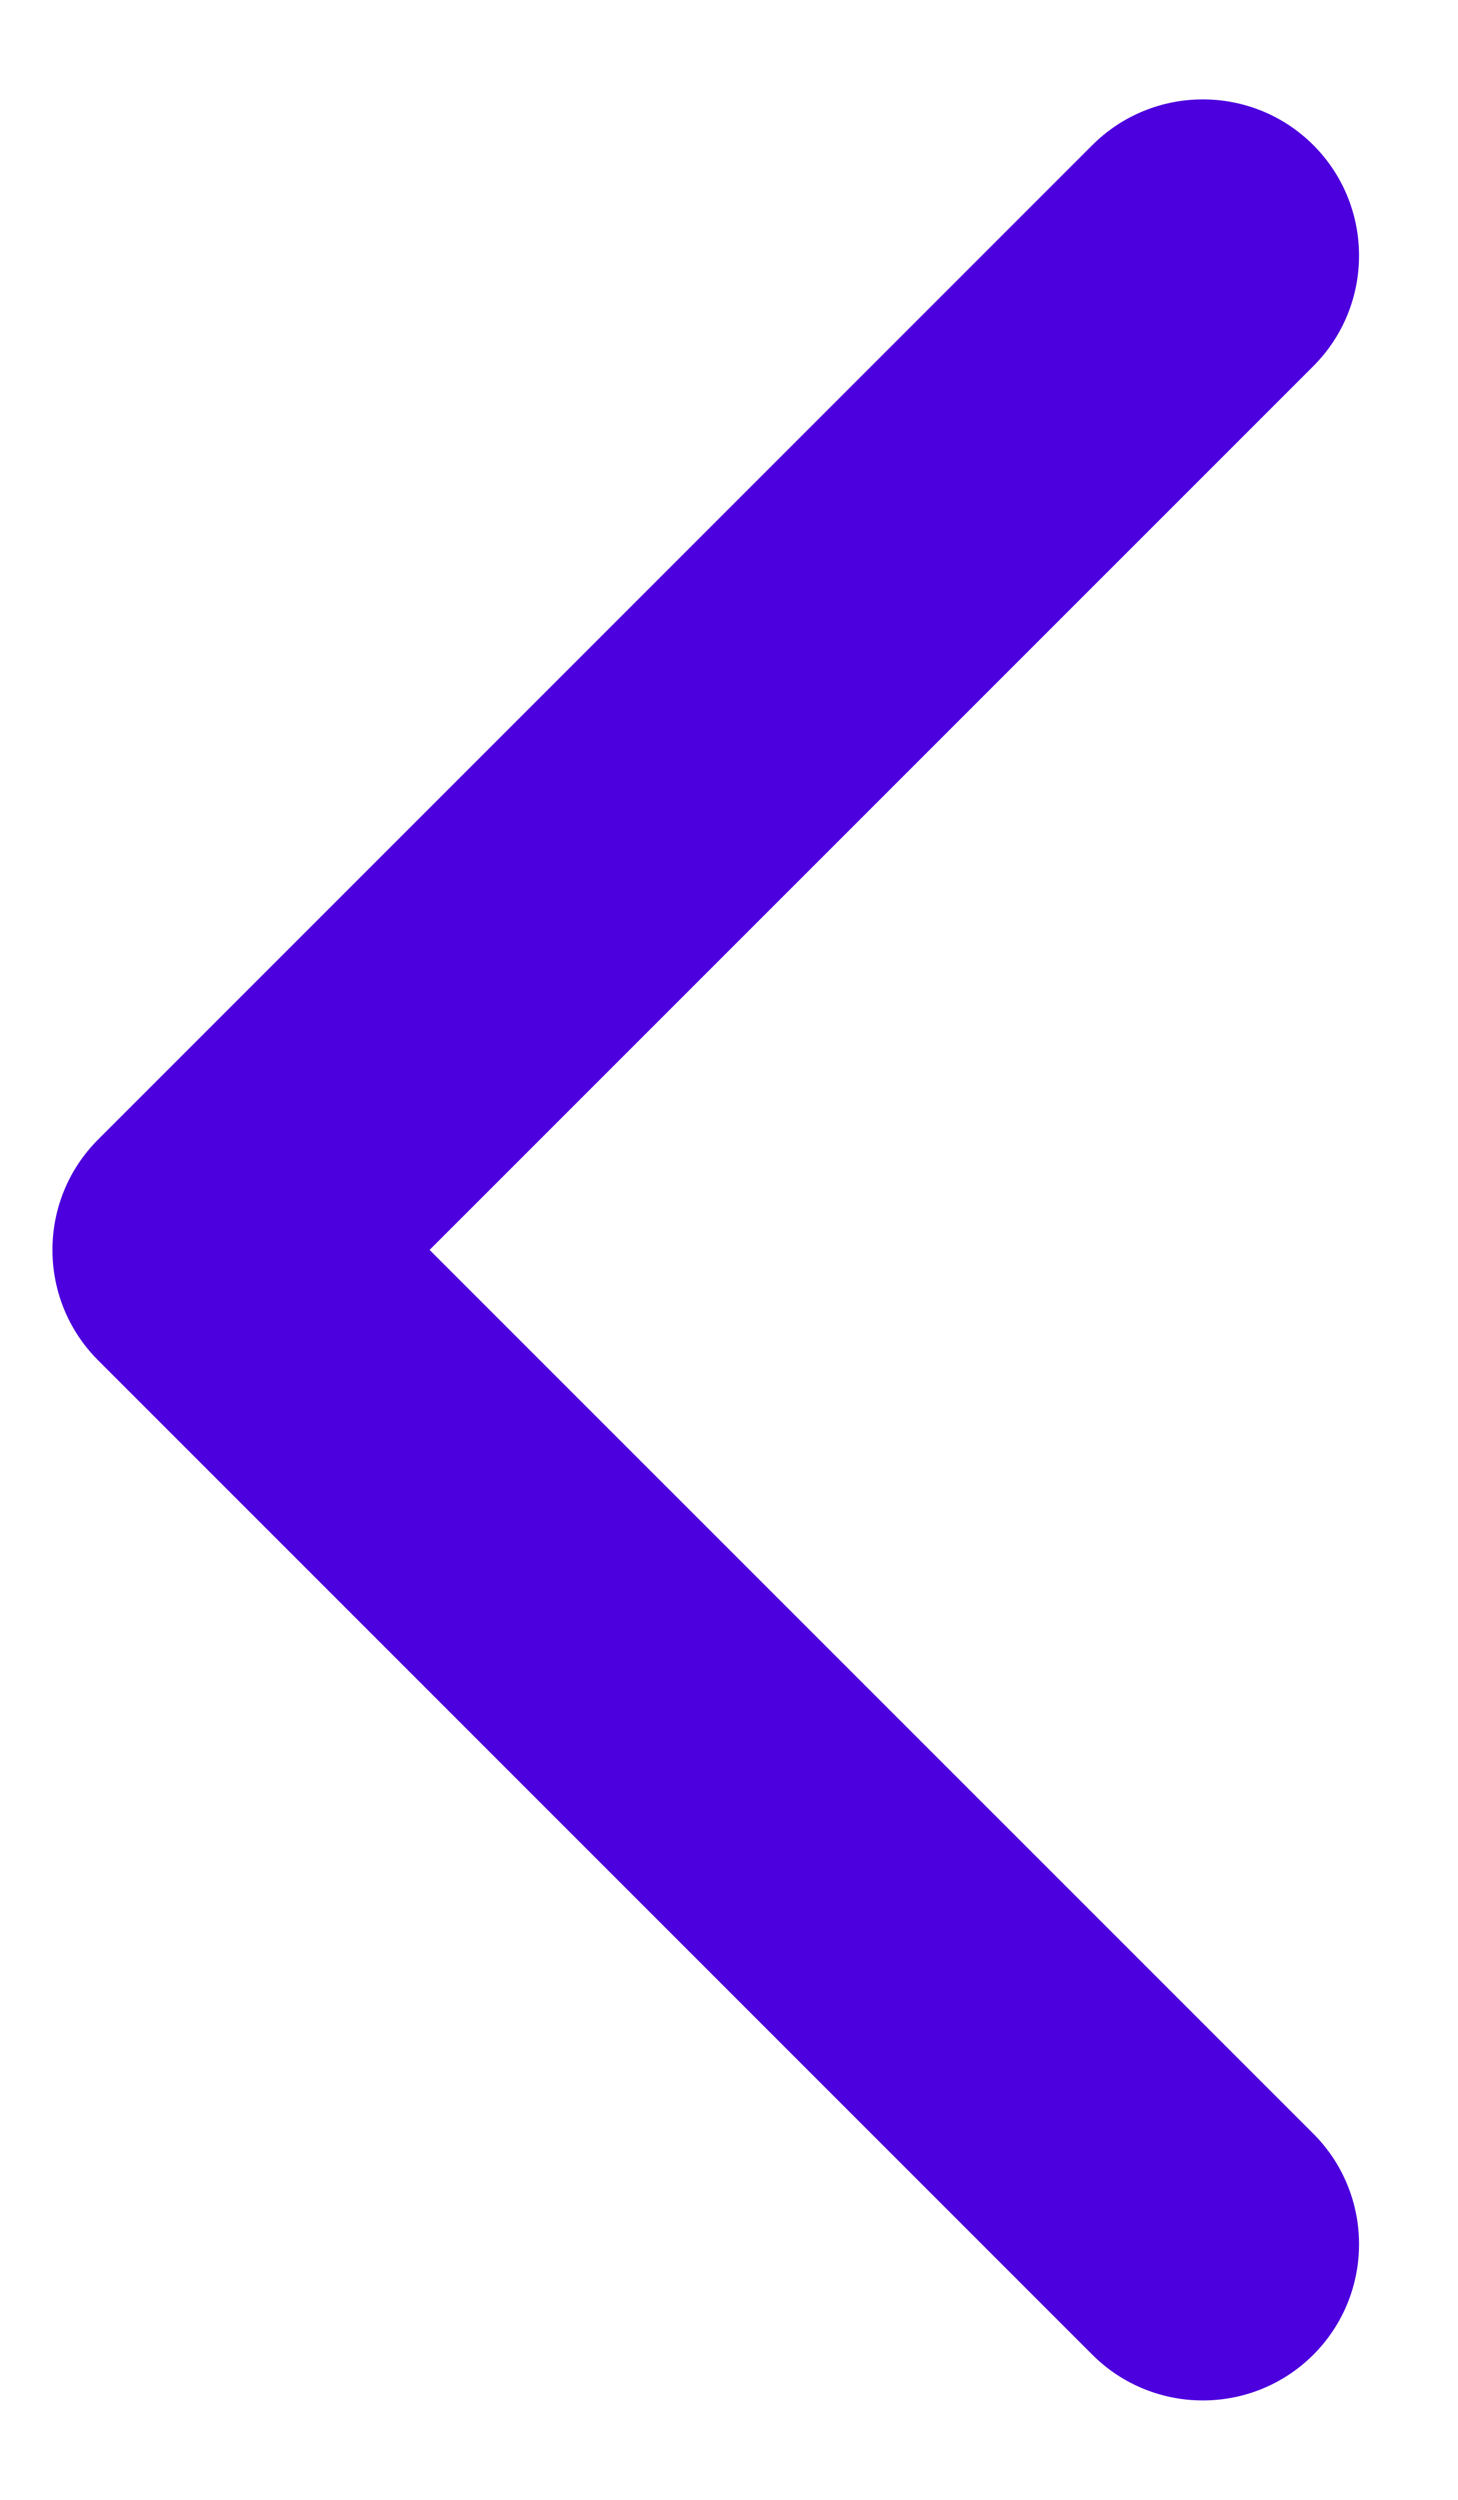 <svg width="14" height="24" viewBox="0 0 14 24" fill="none" xmlns="http://www.w3.org/2000/svg">
<path fill-rule="evenodd" clip-rule="evenodd" d="M0.943 13.061C0.357 12.475 0.357 11.525 0.943 10.939L10.489 1.393C11.075 0.808 12.025 0.808 12.611 1.393C13.196 1.979 13.196 2.929 12.611 3.515L4.125 12L12.611 20.485C13.196 21.071 13.196 22.021 12.611 22.607C12.025 23.192 11.075 23.192 10.489 22.607L0.943 13.061Z" fill="#4C00DE"/>
</svg>
